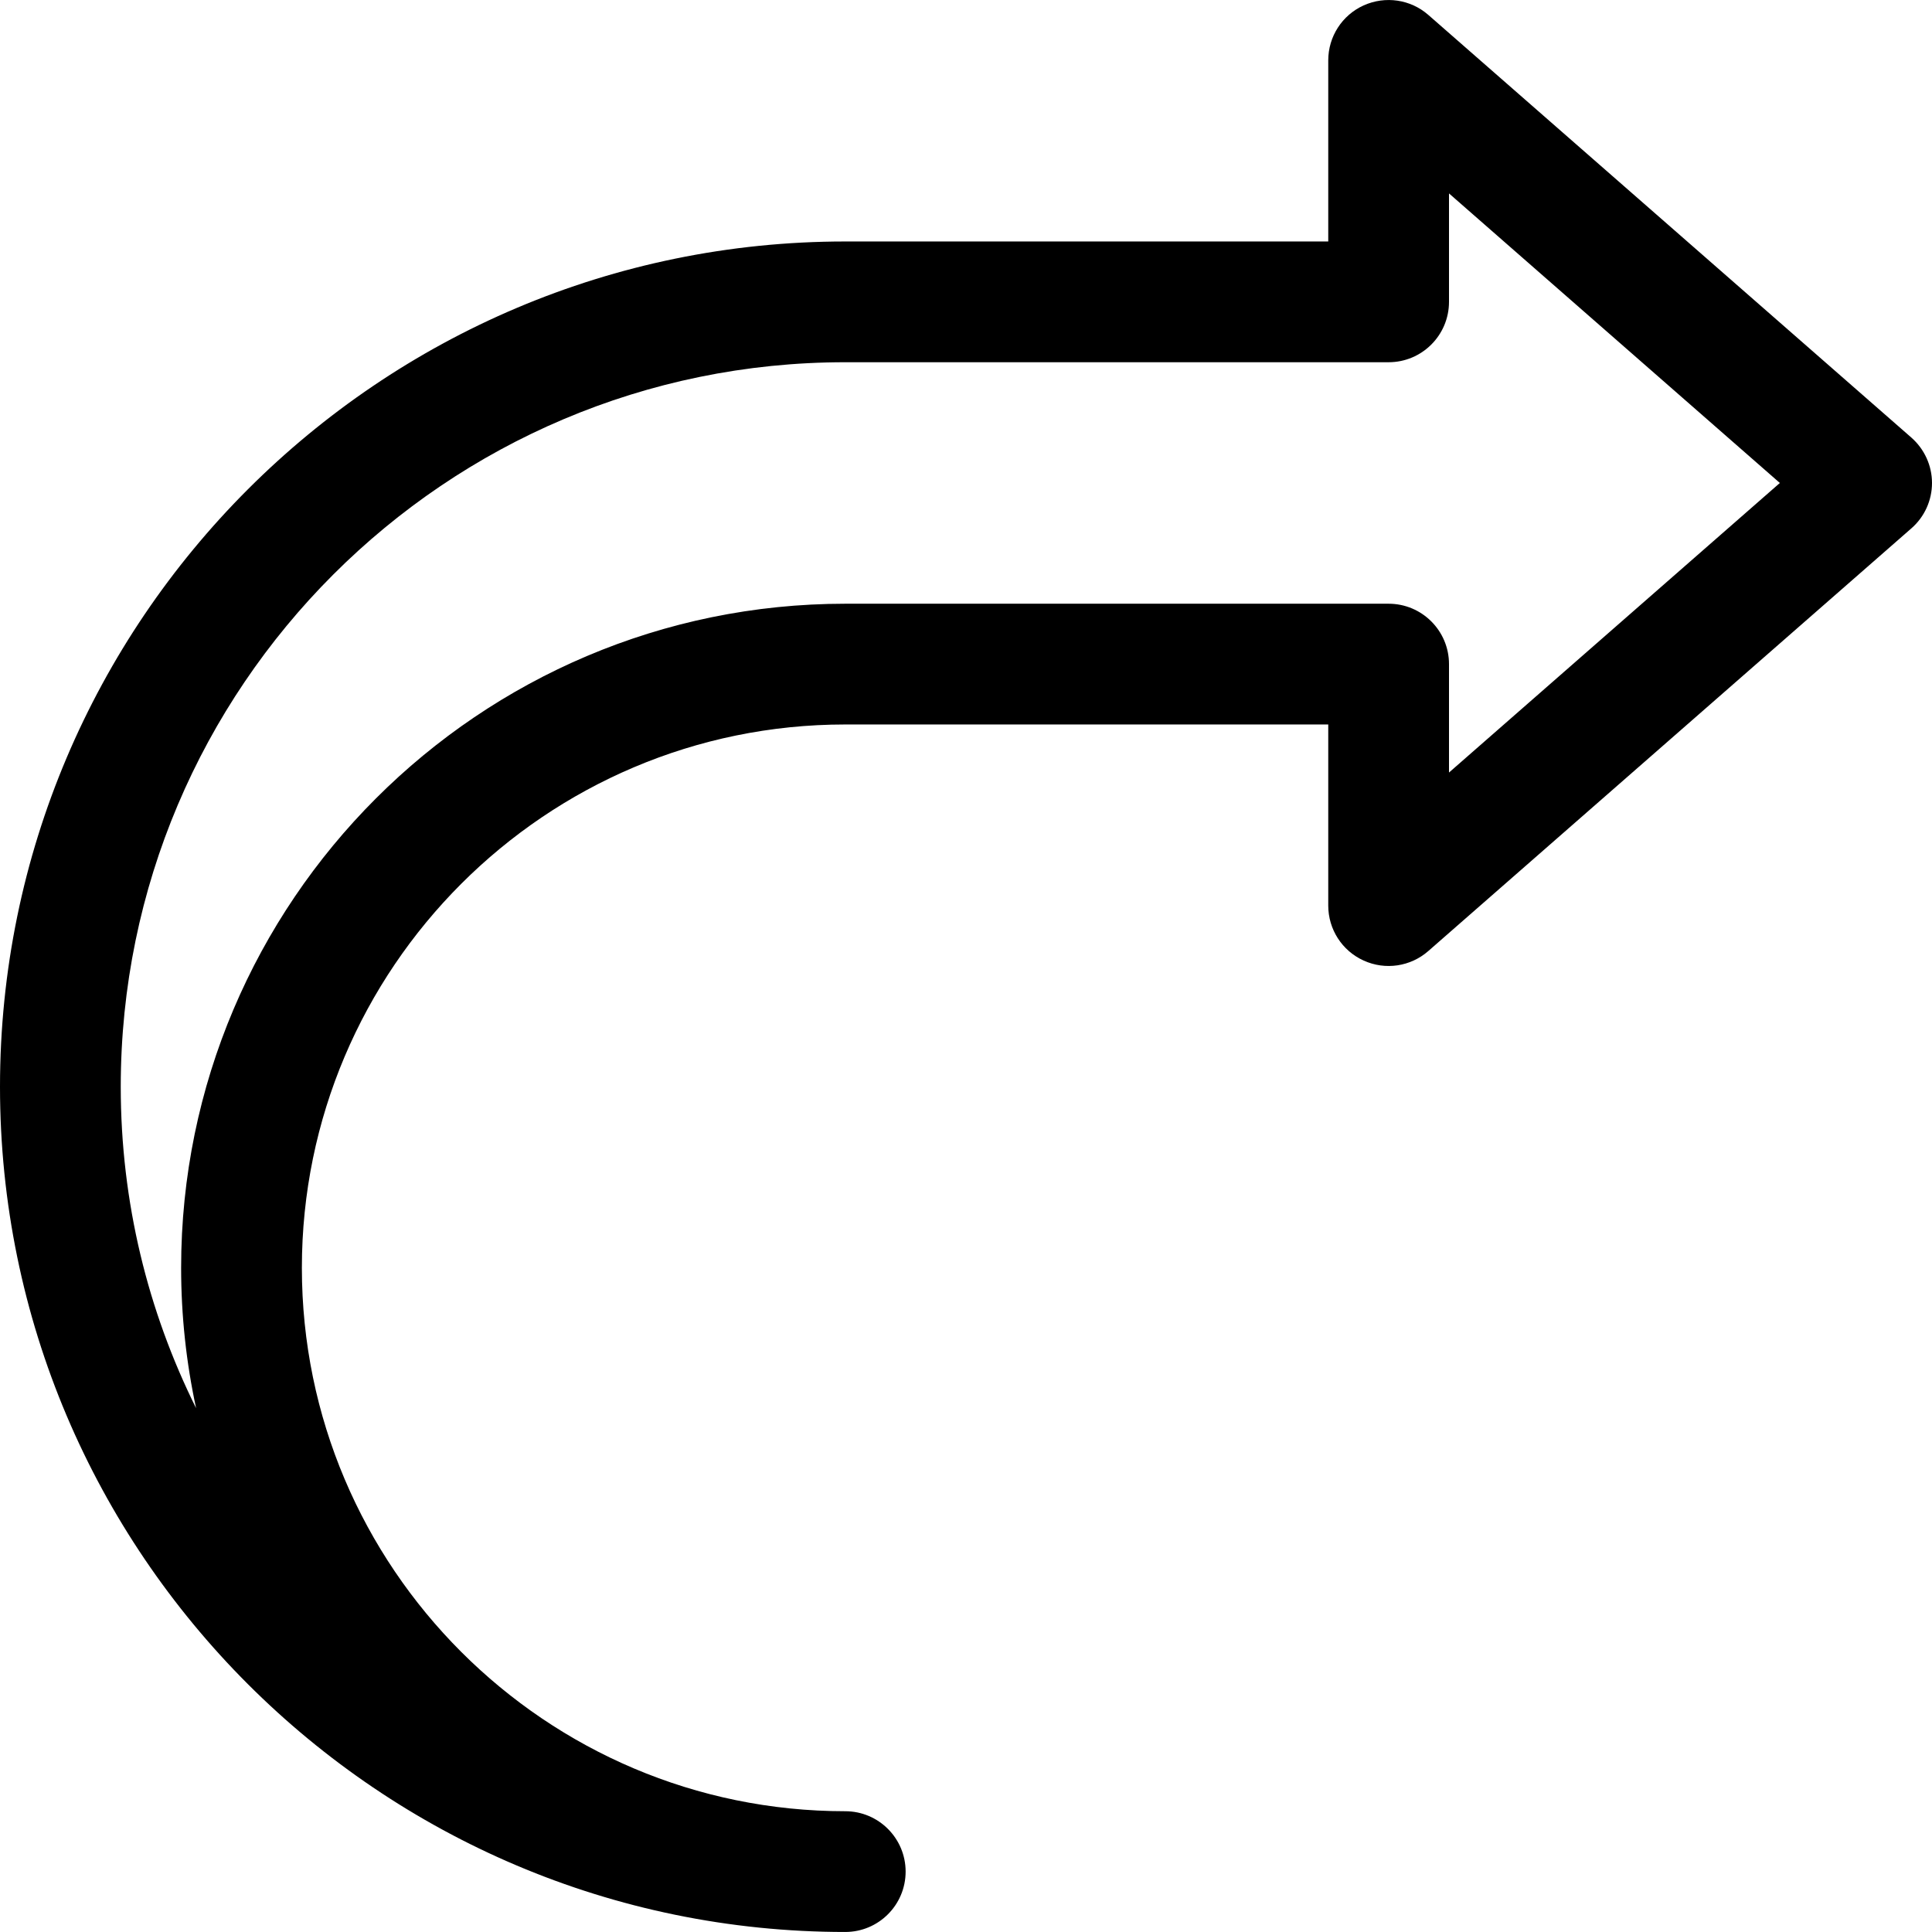<?xml version="1.0" encoding="iso-8859-1"?>
<!-- Generator: Adobe Illustrator 19.0.0, SVG Export Plug-In . SVG Version: 6.00 Build 0)  -->
<svg version="1.1" id="Capa_1" xmlns="http://www.w3.org/2000/svg" xmlns:xlink="http://www.w3.org/1999/xlink" x="0px" y="0px"
	 viewBox="0 0 512 512" style="enable-background:new 0 0 512 512;" xml:space="preserve">
<g>
	<g>
		<path d="M506.528,115.962l-128-112c-4.704-4.128-11.392-5.12-17.152-2.528C355.648,4.026,352,9.722,352,15.994v48H224
			c-123.488,0-224,100.48-224,224s100.512,224,224,224c8.832,0,16-7.168,16-16c0-8.832-7.168-16-16-16c-79.392,0-144-64.608-144-144
			s64.608-144,144-144h128v48c0,6.272,3.648,11.968,9.376,14.56c5.76,2.624,12.448,1.6,17.152-2.528l128-112
			c3.488-3.04,5.472-7.424,5.472-12.032C512,123.386,509.984,119.002,506.528,115.962z M384,204.73v-28.736c0-8.832-7.168-16-16-16
			H224c-97.024,0-176,78.944-176,176c0,12.736,1.376,25.216,3.968,37.184C39.2,347.482,32,318.586,32,287.994
			c0-105.888,86.112-192,192-192h144c8.832,0,16-7.168,16-16V51.258l87.68,76.736L384,204.73z"/>
	</g>
</g>
<g>
</g>
<g>
</g>
<g>
</g>
<g>
</g>
<g>
</g>
<g>
</g>
<g>
</g>
<g>
</g>
<g>
</g>
<g>
</g>
<g>
</g>
<g>
</g>
<g>
</g>
<g>
</g>
<g>
</g>
</svg>
